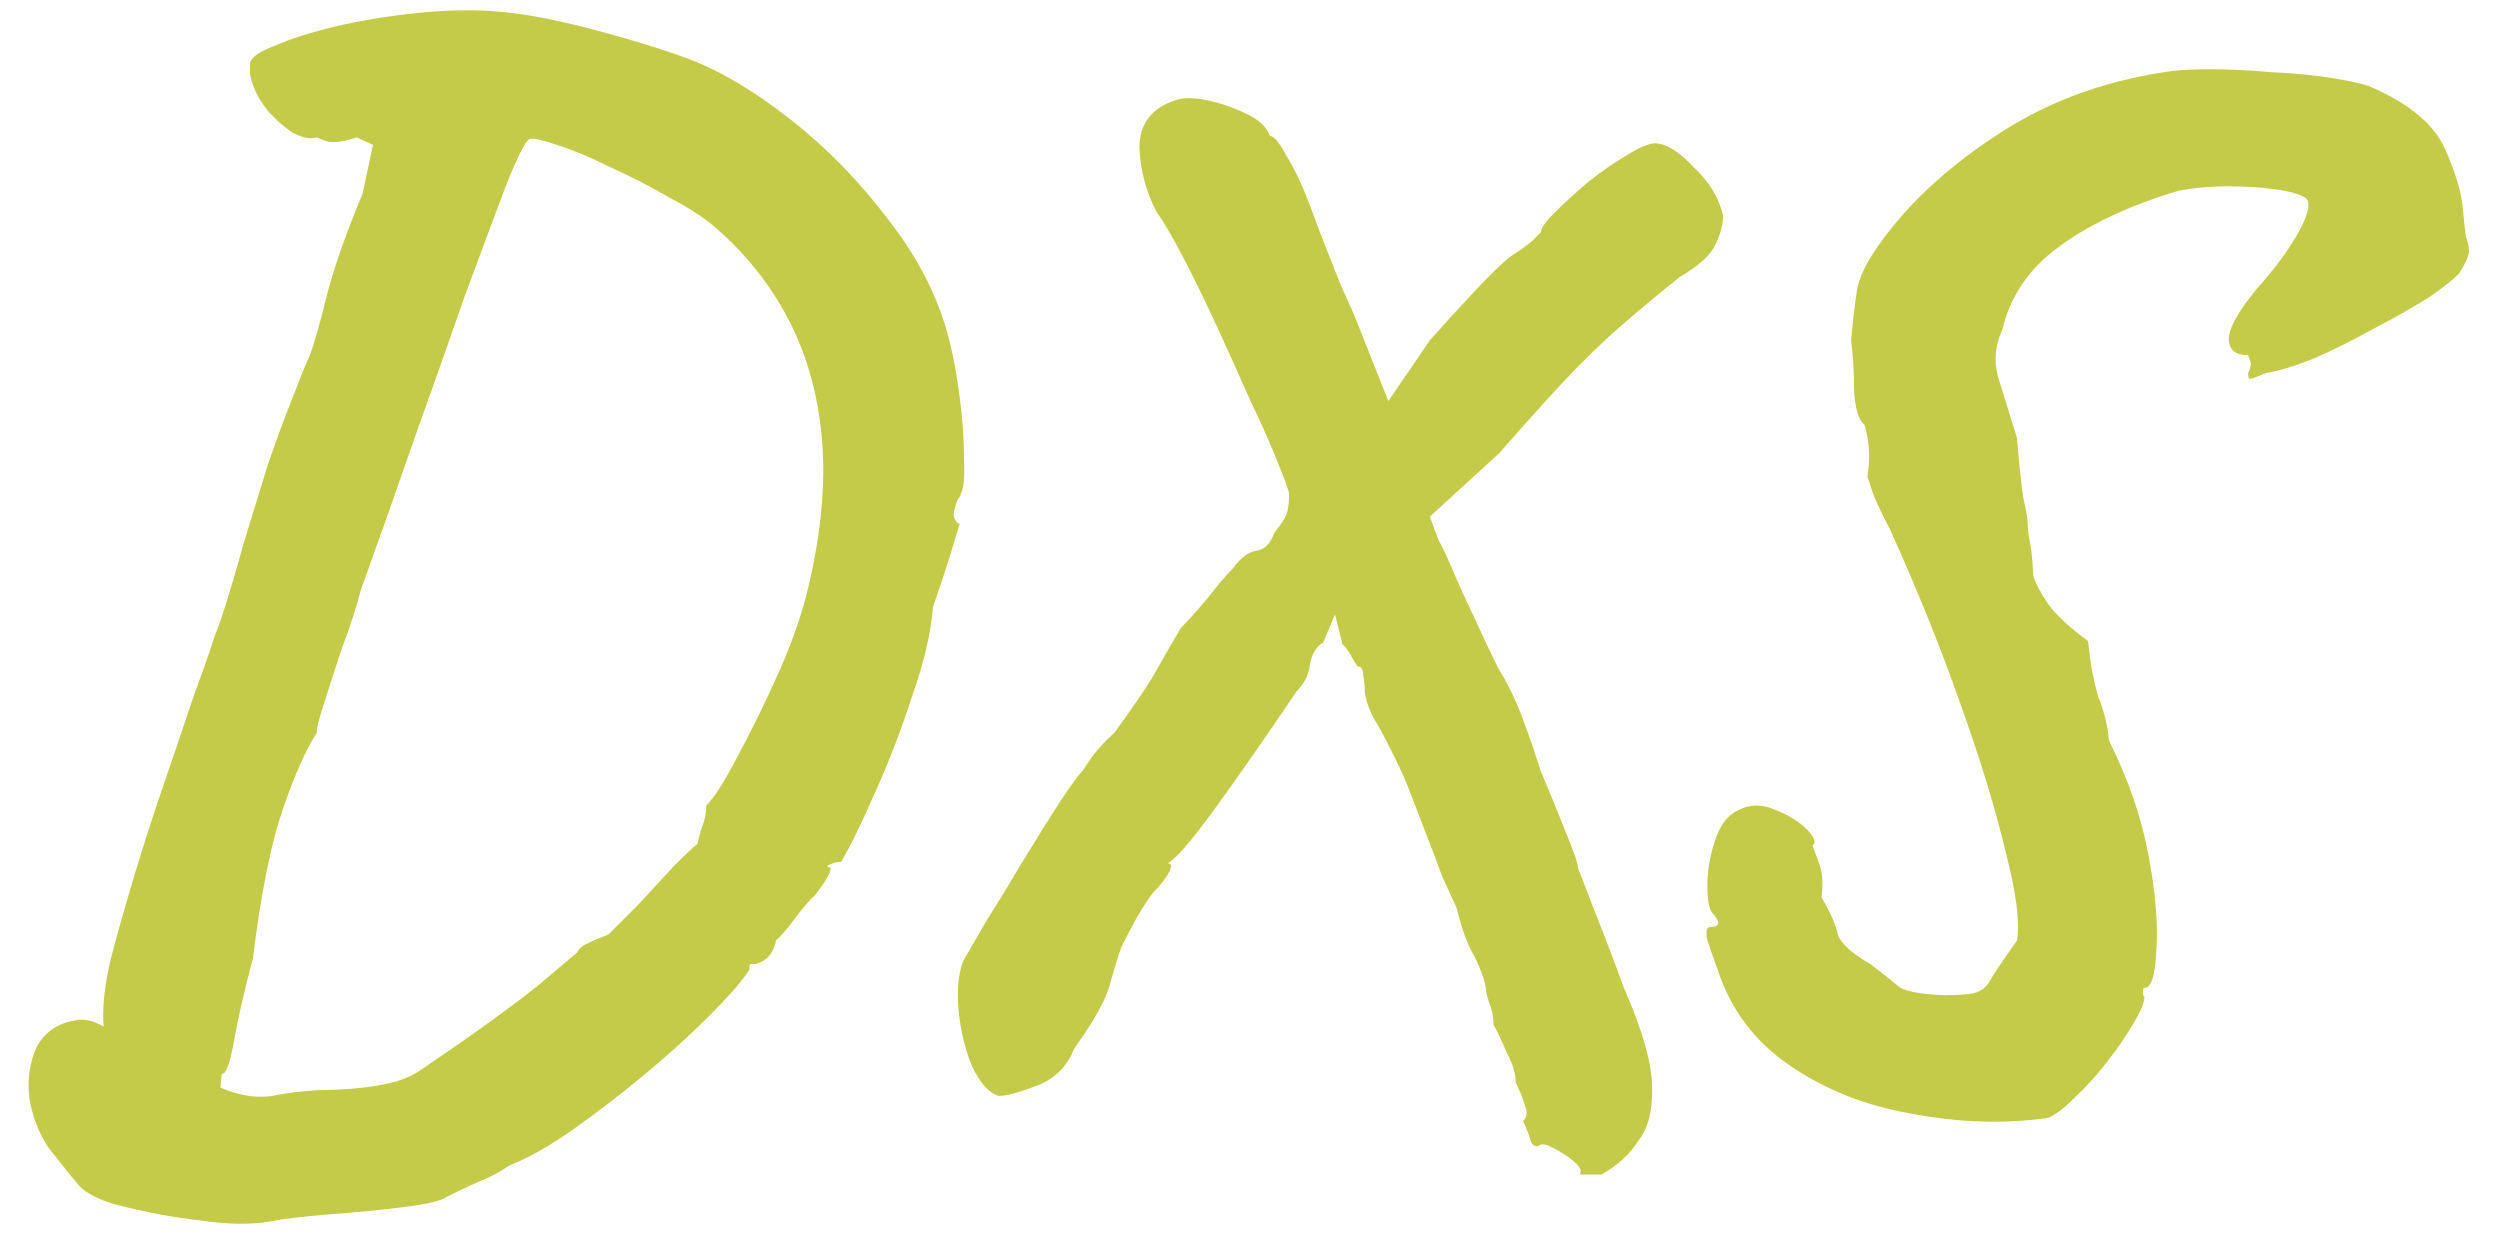 <svg width="54" height="27" viewBox="0 0 54 27" fill="none" xmlns="http://www.w3.org/2000/svg">
<path d="M5.784 26.392C5.379 26.456 4.888 26.445 4.312 26.36C3.736 26.296 3.117 26.179 2.456 26.008C2.115 25.901 1.869 25.773 1.72 25.624C1.592 25.475 1.368 25.197 1.048 24.792C0.835 24.472 0.696 24.109 0.632 23.704C0.589 23.299 0.643 22.936 0.792 22.616C0.963 22.296 1.24 22.104 1.624 22.04C1.795 21.997 1.997 22.04 2.232 22.168C2.488 22.275 2.755 22.413 3.032 22.584C3.48 22.84 3.96 23.096 4.472 23.352C4.984 23.629 5.453 23.736 5.88 23.672C6.179 23.608 6.531 23.565 6.936 23.544C7.363 23.544 7.768 23.512 8.152 23.448C8.557 23.384 8.877 23.267 9.112 23.096C10.243 22.328 11.085 21.72 11.64 21.272C12.195 20.803 12.472 20.568 12.472 20.568C12.515 20.483 12.589 20.419 12.696 20.376C12.824 20.312 12.973 20.248 13.144 20.184C13.272 20.056 13.475 19.853 13.752 19.576C14.029 19.277 14.296 18.989 14.552 18.712C14.829 18.435 15 18.275 15.064 18.232C15.107 18.04 15.149 17.891 15.192 17.784C15.235 17.656 15.256 17.528 15.256 17.4C15.427 17.229 15.651 16.877 15.928 16.344C16.227 15.789 16.525 15.181 16.824 14.52C17.123 13.837 17.336 13.219 17.464 12.664C17.741 11.491 17.837 10.424 17.752 9.464C17.667 8.504 17.421 7.64 17.016 6.872C16.611 6.104 16.067 5.432 15.384 4.856C15.149 4.664 14.829 4.461 14.424 4.248C14.019 4.013 13.603 3.8 13.176 3.608C12.749 3.395 12.365 3.235 12.024 3.128C11.704 3.021 11.512 2.979 11.448 3C11.363 3.021 11.192 3.352 10.936 3.992C10.701 4.611 10.403 5.411 10.04 6.392C9.699 7.373 9.325 8.429 8.92 9.56C8.536 10.669 8.163 11.725 7.8 12.728C7.693 13.133 7.555 13.56 7.384 14.008C7.235 14.456 7.107 14.851 7 15.192C6.893 15.512 6.84 15.725 6.84 15.832C6.605 16.195 6.36 16.749 6.104 17.496C5.848 18.243 5.635 19.309 5.464 20.696C5.272 21.421 5.133 22.029 5.048 22.52C4.963 22.989 4.877 23.213 4.792 23.192C4.792 23.192 4.781 23.288 4.76 23.48C4.739 23.693 4.696 23.832 4.632 23.896C4.632 24.024 4.504 24.109 4.248 24.152C3.992 24.195 3.693 24.141 3.352 23.992C3.011 23.843 2.691 23.555 2.392 23.128C2.328 22.893 2.275 22.552 2.232 22.104C2.211 21.635 2.285 21.091 2.456 20.472C2.563 20.067 2.712 19.544 2.904 18.904C3.096 18.264 3.309 17.603 3.544 16.92C3.779 16.237 3.992 15.608 4.184 15.032C4.397 14.456 4.547 14.029 4.632 13.752C4.781 13.389 4.995 12.707 5.272 11.704C5.443 11.149 5.613 10.595 5.784 10.04C5.976 9.485 6.157 8.995 6.328 8.568C6.499 8.12 6.616 7.832 6.68 7.704C6.787 7.427 6.915 6.979 7.064 6.36C7.235 5.72 7.491 4.995 7.832 4.184L8.056 3.128L7.704 2.968C7.448 3.053 7.245 3.085 7.096 3.064C6.968 3.021 6.883 2.989 6.84 2.968C6.712 3.011 6.541 2.979 6.328 2.872C6.136 2.744 5.955 2.584 5.784 2.392C5.635 2.2 5.539 2.04 5.496 1.912C5.453 1.827 5.421 1.72 5.4 1.592C5.4 1.443 5.4 1.368 5.4 1.368C5.421 1.24 5.603 1.112 5.944 0.984C6.285 0.835 6.723 0.696 7.256 0.568C7.811 0.44 8.397 0.344 9.016 0.28C9.635 0.216 10.211 0.205 10.744 0.248C11.299 0.291 11.981 0.419 12.792 0.632C13.603 0.845 14.296 1.059 14.872 1.272C15.555 1.528 16.291 1.965 17.08 2.584C17.869 3.203 18.584 3.939 19.224 4.792C19.885 5.645 20.323 6.541 20.536 7.48C20.6 7.736 20.664 8.099 20.728 8.568C20.792 9.037 20.824 9.496 20.824 9.944C20.845 10.371 20.803 10.648 20.696 10.776C20.653 10.861 20.621 10.968 20.6 11.096C20.6 11.203 20.643 11.277 20.728 11.32C20.707 11.384 20.632 11.629 20.504 12.056C20.376 12.461 20.259 12.813 20.152 13.112C20.109 13.667 19.96 14.307 19.704 15.032C19.469 15.757 19.203 16.451 18.904 17.112C18.627 17.752 18.381 18.253 18.168 18.616C18.083 18.616 17.997 18.637 17.912 18.68C17.848 18.701 17.859 18.723 17.944 18.744C17.944 18.851 17.827 19.053 17.592 19.352C17.507 19.416 17.368 19.576 17.176 19.832C17.005 20.067 16.867 20.227 16.76 20.312C16.739 20.461 16.675 20.589 16.568 20.696C16.461 20.781 16.365 20.824 16.28 20.824C16.28 20.824 16.259 20.824 16.216 20.824C16.195 20.824 16.184 20.867 16.184 20.952C16.013 21.208 15.725 21.539 15.32 21.944C14.915 22.349 14.456 22.765 13.944 23.192C13.432 23.619 12.92 24.013 12.408 24.376C11.896 24.739 11.427 25.005 11 25.176C10.787 25.325 10.563 25.443 10.328 25.528C10.093 25.635 9.869 25.741 9.656 25.848C9.549 25.933 9.24 26.008 8.728 26.072C8.216 26.136 7.672 26.189 7.096 26.232C6.541 26.275 6.104 26.328 5.784 26.392ZM35.748 3.096C35.983 3.096 36.26 3.267 36.58 3.608C36.922 3.928 37.135 4.28 37.22 4.664C37.22 4.835 37.167 5.037 37.06 5.272C36.954 5.507 36.698 5.741 36.292 5.976C35.759 6.403 35.311 6.776 34.948 7.096C34.586 7.416 34.212 7.779 33.828 8.184C33.466 8.568 32.986 9.101 32.388 9.784L30.884 11.16L31.076 11.672C31.162 11.821 31.29 12.099 31.46 12.504C31.631 12.888 31.759 13.165 31.844 13.336C32.058 13.805 32.228 14.168 32.356 14.424C32.506 14.659 32.644 14.925 32.772 15.224C32.9 15.523 33.071 16.003 33.284 16.664C33.519 17.219 33.711 17.688 33.86 18.072C34.01 18.435 34.084 18.659 34.084 18.744C34.084 18.744 34.191 19.021 34.404 19.576C34.618 20.109 34.842 20.696 35.076 21.336C35.46 22.211 35.663 22.904 35.684 23.416C35.706 23.949 35.61 24.355 35.396 24.632C35.204 24.931 34.938 25.176 34.596 25.368C34.447 25.368 34.33 25.368 34.244 25.368C34.159 25.368 34.116 25.368 34.116 25.368C34.18 25.304 34.138 25.208 33.988 25.08C33.86 24.973 33.711 24.877 33.54 24.792C33.391 24.707 33.284 24.696 33.22 24.76C33.135 24.76 33.082 24.717 33.06 24.632C33.039 24.547 32.986 24.408 32.9 24.216C32.986 24.131 32.996 24.013 32.932 23.864C32.89 23.715 32.826 23.555 32.74 23.384C32.74 23.192 32.676 22.979 32.548 22.744C32.442 22.488 32.346 22.285 32.26 22.136C32.26 21.965 32.228 21.805 32.164 21.656C32.122 21.507 32.1 21.432 32.1 21.432C32.1 21.325 32.068 21.187 32.004 21.016C31.94 20.845 31.866 20.685 31.78 20.536C31.695 20.365 31.62 20.173 31.556 19.96C31.492 19.725 31.46 19.608 31.46 19.608C31.375 19.416 31.268 19.181 31.14 18.904C31.034 18.605 30.81 18.019 30.468 17.144C30.383 16.909 30.276 16.664 30.148 16.408C30.02 16.152 29.956 16.024 29.956 16.024C29.871 15.853 29.764 15.661 29.636 15.448C29.53 15.213 29.476 15.021 29.476 14.872C29.476 14.787 29.466 14.691 29.444 14.584C29.444 14.456 29.402 14.392 29.316 14.392C29.316 14.392 29.284 14.339 29.22 14.232C29.156 14.104 29.082 13.997 28.996 13.912L28.836 13.272L28.58 13.88C28.431 13.965 28.335 14.125 28.292 14.36C28.271 14.573 28.175 14.765 28.004 14.936C27.343 15.917 26.756 16.76 26.244 17.464C25.732 18.168 25.391 18.563 25.22 18.648C25.306 18.648 25.316 18.712 25.252 18.84C25.188 18.968 25.071 19.117 24.9 19.288C24.815 19.395 24.698 19.576 24.548 19.832C24.42 20.067 24.314 20.269 24.228 20.44C24.143 20.675 24.058 20.952 23.972 21.272C23.887 21.592 23.631 22.051 23.204 22.648C23.055 23.032 22.788 23.299 22.404 23.448C22.02 23.597 21.743 23.672 21.572 23.672C21.359 23.608 21.167 23.395 20.996 23.032C20.847 22.669 20.751 22.275 20.708 21.848C20.666 21.4 20.698 21.037 20.804 20.76C20.89 20.611 21.05 20.333 21.284 19.928C21.54 19.523 21.807 19.085 22.084 18.616C22.383 18.125 22.65 17.699 22.884 17.336C23.14 16.952 23.311 16.717 23.396 16.632C23.396 16.632 23.46 16.536 23.588 16.344C23.738 16.152 23.898 15.981 24.068 15.832C24.346 15.448 24.548 15.16 24.676 14.968C24.804 14.776 24.922 14.584 25.028 14.392C25.135 14.2 25.295 13.923 25.508 13.56C25.679 13.389 25.871 13.176 26.084 12.92C26.298 12.643 26.479 12.429 26.628 12.28C26.799 12.045 26.97 11.917 27.14 11.896C27.311 11.875 27.439 11.747 27.524 11.512C27.61 11.405 27.684 11.299 27.748 11.192C27.812 11.085 27.844 10.915 27.844 10.68C27.844 10.616 27.77 10.403 27.62 10.04C27.471 9.656 27.268 9.197 27.012 8.664C26.778 8.131 26.532 7.587 26.276 7.032C26.02 6.477 25.775 5.976 25.54 5.528C25.306 5.08 25.124 4.771 24.996 4.6C24.762 4.173 24.634 3.704 24.612 3.192C24.612 2.68 24.868 2.339 25.38 2.168C25.551 2.104 25.786 2.104 26.084 2.168C26.383 2.232 26.66 2.328 26.916 2.456C27.194 2.584 27.364 2.744 27.428 2.936C27.514 2.936 27.631 3.075 27.78 3.352C27.951 3.629 28.111 3.96 28.26 4.344C28.324 4.515 28.42 4.771 28.548 5.112C28.676 5.432 28.815 5.784 28.964 6.168C29.135 6.531 29.274 6.851 29.38 7.128L29.988 8.664L30.884 7.352C31.204 6.989 31.535 6.627 31.876 6.264C32.239 5.88 32.495 5.635 32.644 5.528C32.815 5.421 32.964 5.315 33.092 5.208C33.22 5.08 33.284 5.016 33.284 5.016C33.284 4.931 33.38 4.792 33.572 4.6C33.786 4.387 34.031 4.163 34.308 3.928C34.607 3.693 34.884 3.501 35.14 3.352C35.418 3.181 35.62 3.096 35.748 3.096ZM44.208 24.152C43.27 24.28 42.299 24.248 41.296 24.056C40.294 23.885 39.408 23.533 38.64 23C37.894 22.488 37.382 21.805 37.104 20.952C37.019 20.717 36.944 20.504 36.88 20.312C36.838 20.12 36.859 20.024 36.944 20.024C37.158 20.024 37.168 19.917 36.976 19.704C36.912 19.619 36.88 19.427 36.88 19.128C36.88 18.808 36.934 18.488 37.04 18.168C37.147 17.827 37.318 17.603 37.552 17.496C37.808 17.368 38.075 17.368 38.352 17.496C38.63 17.603 38.854 17.741 39.024 17.912C39.195 18.083 39.238 18.2 39.152 18.264C39.152 18.264 39.195 18.381 39.28 18.616C39.366 18.829 39.387 19.085 39.344 19.384C39.536 19.704 39.654 19.971 39.696 20.184C39.76 20.376 39.995 20.589 40.4 20.824C40.678 21.037 40.88 21.197 41.008 21.304C41.136 21.411 41.467 21.475 42 21.496C42.342 21.496 42.576 21.475 42.704 21.432C42.832 21.389 42.939 21.283 43.024 21.112C43.131 20.941 43.312 20.675 43.568 20.312C43.632 19.907 43.547 19.256 43.312 18.36C43.099 17.464 42.779 16.419 42.352 15.224C41.926 14.008 41.414 12.739 40.816 11.416C40.688 11.181 40.571 10.936 40.464 10.68C40.379 10.424 40.336 10.296 40.336 10.296C40.4 9.891 40.379 9.517 40.272 9.176C40.144 9.069 40.07 8.824 40.048 8.44C40.048 8.035 40.027 7.672 39.984 7.352C40.027 6.883 40.07 6.52 40.112 6.264C40.155 6.008 40.294 5.709 40.528 5.368C41.147 4.472 41.99 3.672 43.056 2.968C44.123 2.243 45.35 1.773 46.736 1.56C46.971 1.517 47.302 1.496 47.728 1.496C48.155 1.496 48.603 1.517 49.072 1.56C49.563 1.581 50 1.624 50.384 1.688C50.79 1.752 51.067 1.816 51.216 1.88C52.048 2.243 52.582 2.691 52.816 3.224C53.051 3.757 53.179 4.195 53.2 4.536C53.222 4.792 53.243 4.984 53.264 5.112C53.307 5.219 53.328 5.325 53.328 5.432C53.328 5.517 53.264 5.667 53.136 5.88C53.03 6.008 52.806 6.189 52.464 6.424C52.123 6.637 51.728 6.861 51.28 7.096C50.854 7.331 50.427 7.544 50 7.736C49.574 7.907 49.222 8.013 48.944 8.056C48.752 8.141 48.635 8.184 48.592 8.184C48.571 8.184 48.56 8.141 48.56 8.056C48.624 7.928 48.635 7.832 48.592 7.768C48.571 7.704 48.56 7.672 48.56 7.672C48.283 7.672 48.144 7.555 48.144 7.32C48.144 7.085 48.347 6.723 48.752 6.232C49.136 5.805 49.435 5.4 49.648 5.016C49.862 4.632 49.915 4.387 49.808 4.28C49.68 4.195 49.456 4.131 49.136 4.088C48.838 4.045 48.496 4.024 48.112 4.024C47.75 4.024 47.398 4.056 47.056 4.12C45.99 4.44 45.126 4.845 44.464 5.336C43.824 5.805 43.419 6.403 43.248 7.128C43.099 7.448 43.067 7.779 43.152 8.12C43.259 8.461 43.398 8.909 43.568 9.464C43.611 9.997 43.654 10.413 43.696 10.712C43.76 11.011 43.792 11.181 43.792 11.224C43.792 11.309 43.803 11.437 43.824 11.608C43.867 11.757 43.899 12.035 43.92 12.44C43.963 12.589 44.07 12.792 44.24 13.048C44.411 13.283 44.699 13.549 45.104 13.848C45.147 14.317 45.222 14.723 45.328 15.064C45.456 15.384 45.531 15.693 45.552 15.992C45.979 16.845 46.267 17.688 46.416 18.52C46.566 19.331 46.619 20.003 46.576 20.536C46.555 21.069 46.47 21.336 46.32 21.336C46.299 21.336 46.288 21.368 46.288 21.432C46.288 21.496 46.299 21.528 46.32 21.528C46.32 21.656 46.235 21.859 46.064 22.136C45.915 22.392 45.723 22.669 45.488 22.968C45.254 23.267 45.019 23.523 44.784 23.736C44.55 23.971 44.358 24.109 44.208 24.152Z" fill="#C4CB49"/>
</svg>
